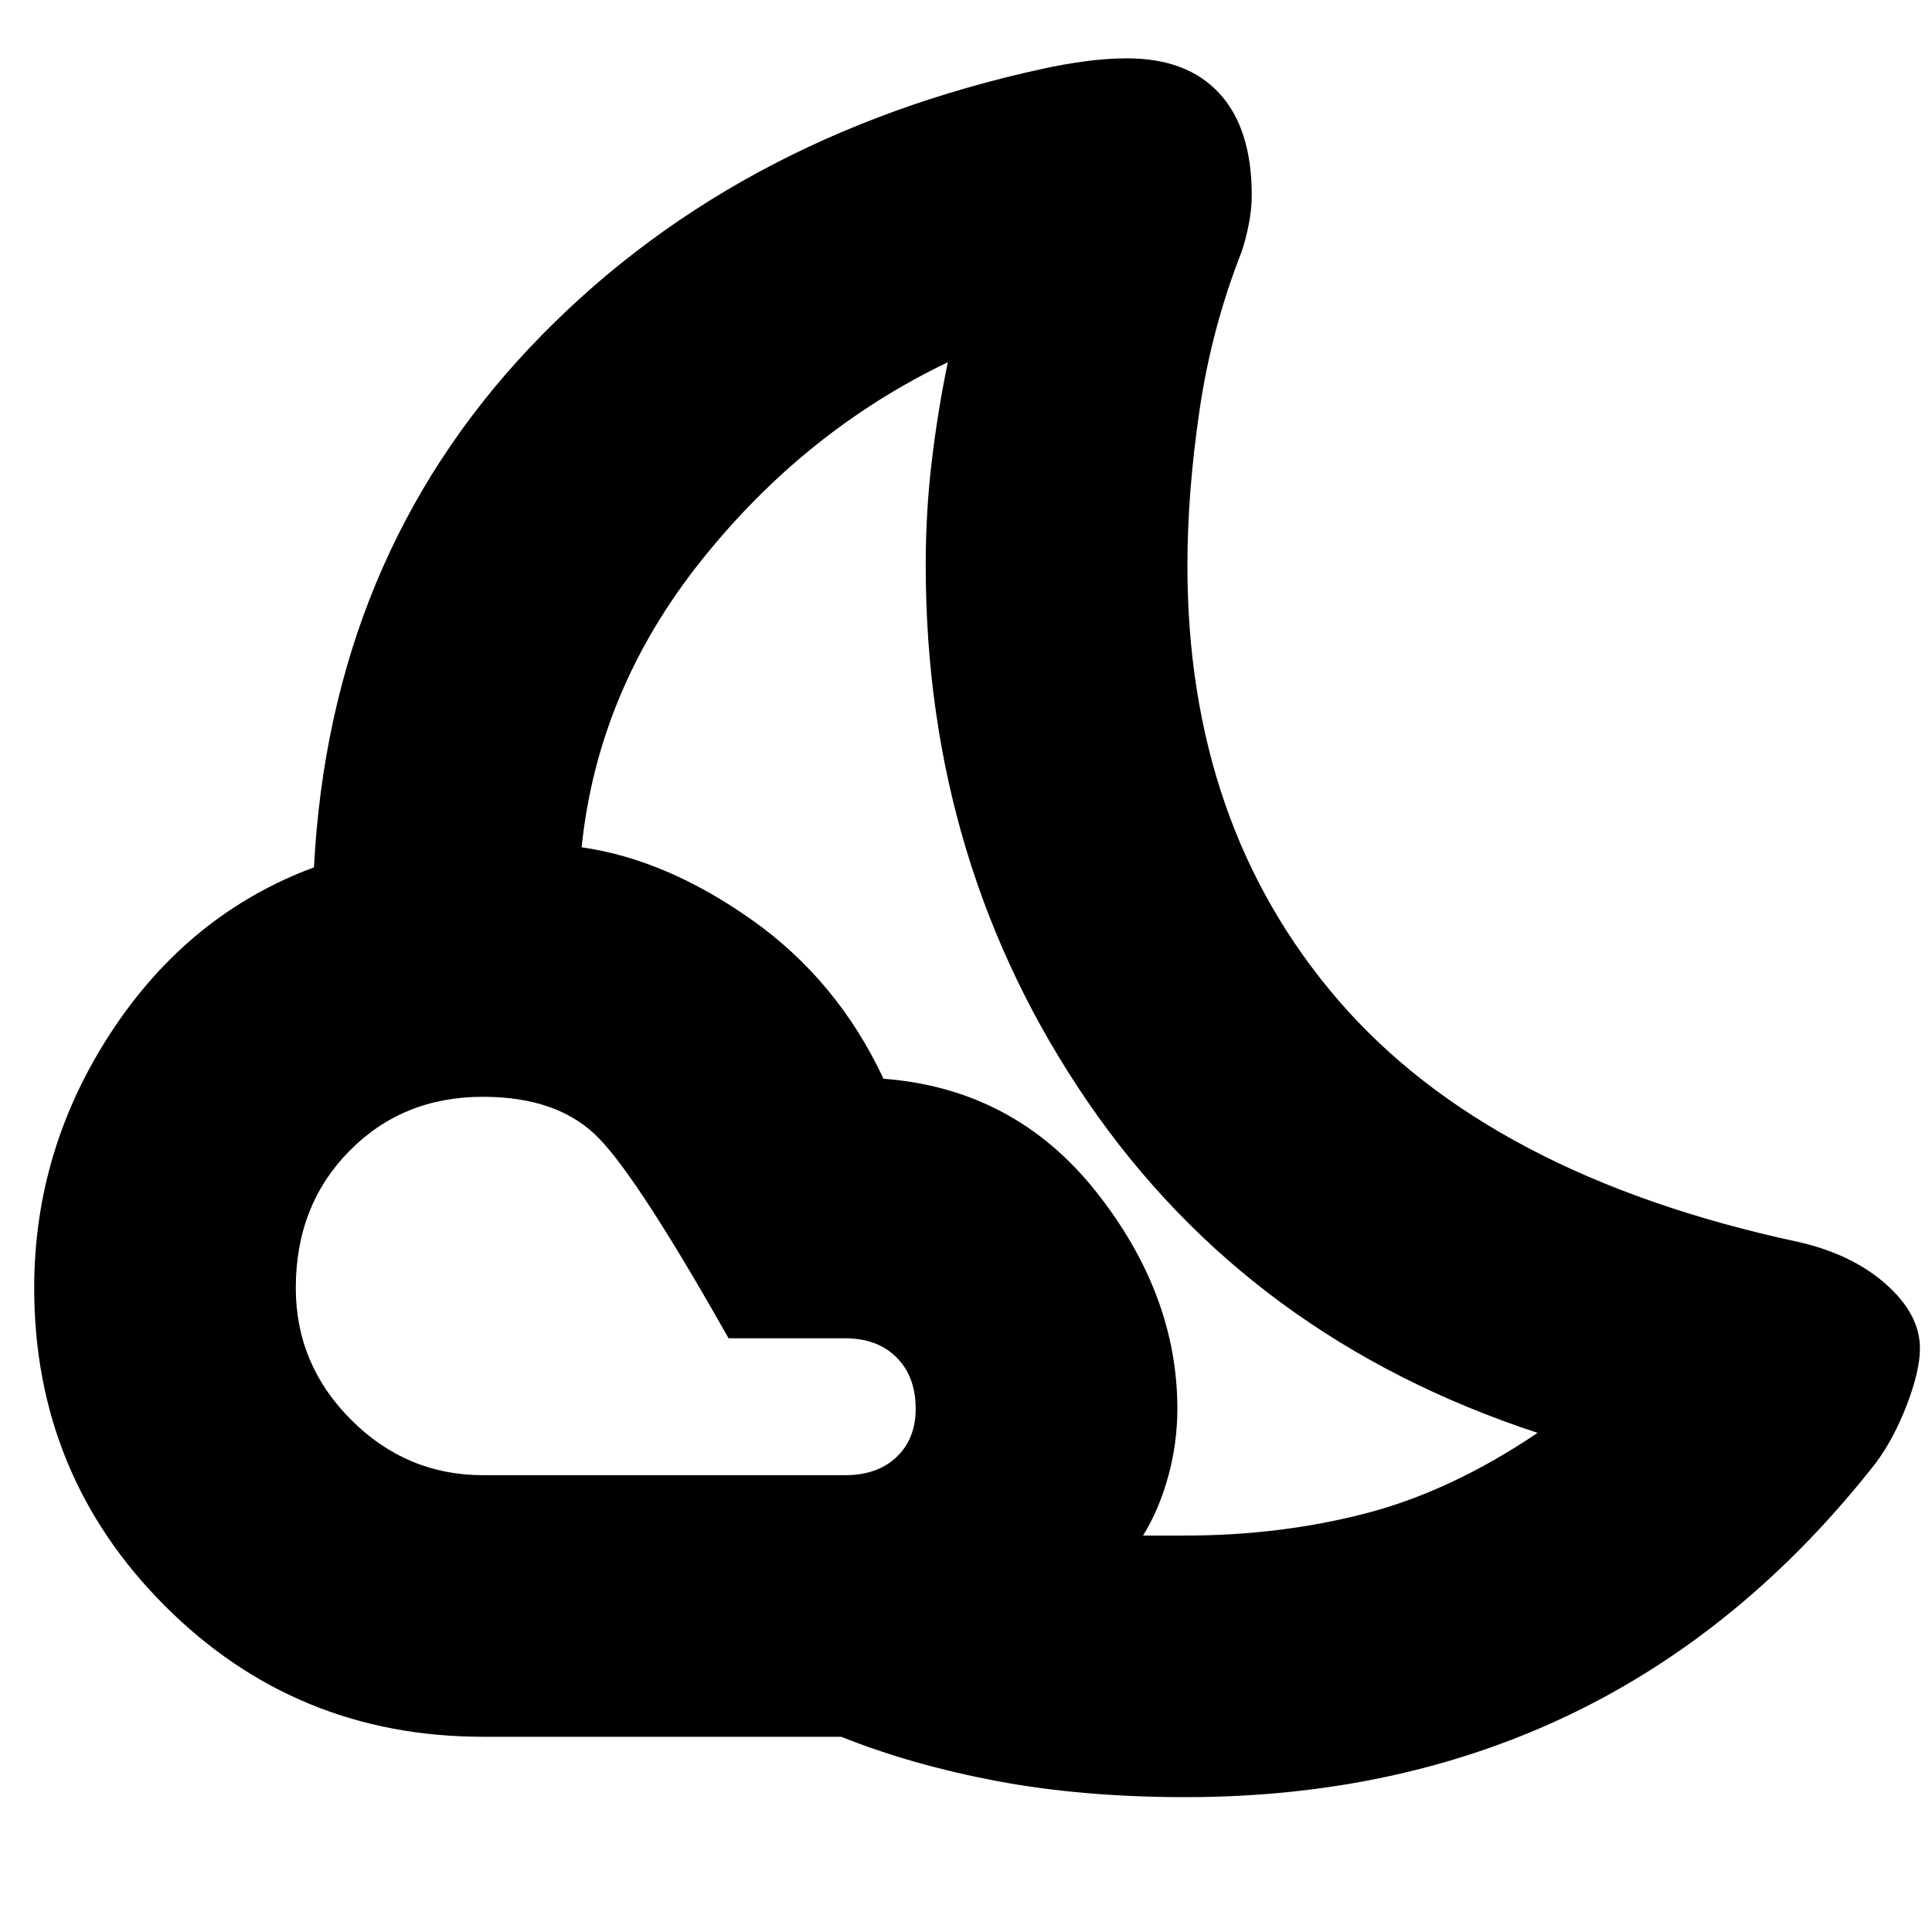 <svg xmlns="http://www.w3.org/2000/svg" height="20" width="20"><path d="M12.271 18.604q-1.063 0-1.948-.166-.885-.167-1.615-.459H5q-1.938 0-3.292-1.354Q.354 15.271.354 13.333q0-1.437.802-2.656T3.25 8.979q.167-3.187 2.229-5.375Q7.542 1.417 10.812.708q.188-.041.417-.073.229-.031.438-.031.625 0 .958.365.333.364.333 1.052 0 .146-.031.302t-.073.281q-.312.792-.437 1.646-.125.854-.125 1.604 0 2.688 1.562 4.5 1.563 1.813 4.75 2.5.563.125.917.438.354.312.354.666 0 .23-.135.584-.136.354-.323.604-1.355 1.729-3.146 2.594-1.792.864-4 .864ZM5 15.271h3.75q.333 0 .531-.188.198-.187.198-.5 0-.333-.198-.531t-.531-.198H7.542q-.917-1.625-1.334-2.062-.416-.438-1.208-.438-.833 0-1.385.563-.553.562-.553 1.416 0 .792.573 1.365T5 15.271Zm6.833.625h.438q.979 0 1.864-.229.886-.229 1.782-.834-2.979-.979-4.657-3.427-1.677-2.448-1.677-5.552 0-.562.063-1.083.062-.521.166-1.021-1.479.708-2.552 2.052-1.072 1.344-1.239 2.969.875.125 1.76.75.886.625 1.365 1.646 1.354.104 2.198 1.166.844 1.063.844 2.25 0 .355-.094.698-.094.344-.261.615Z"/></svg>
